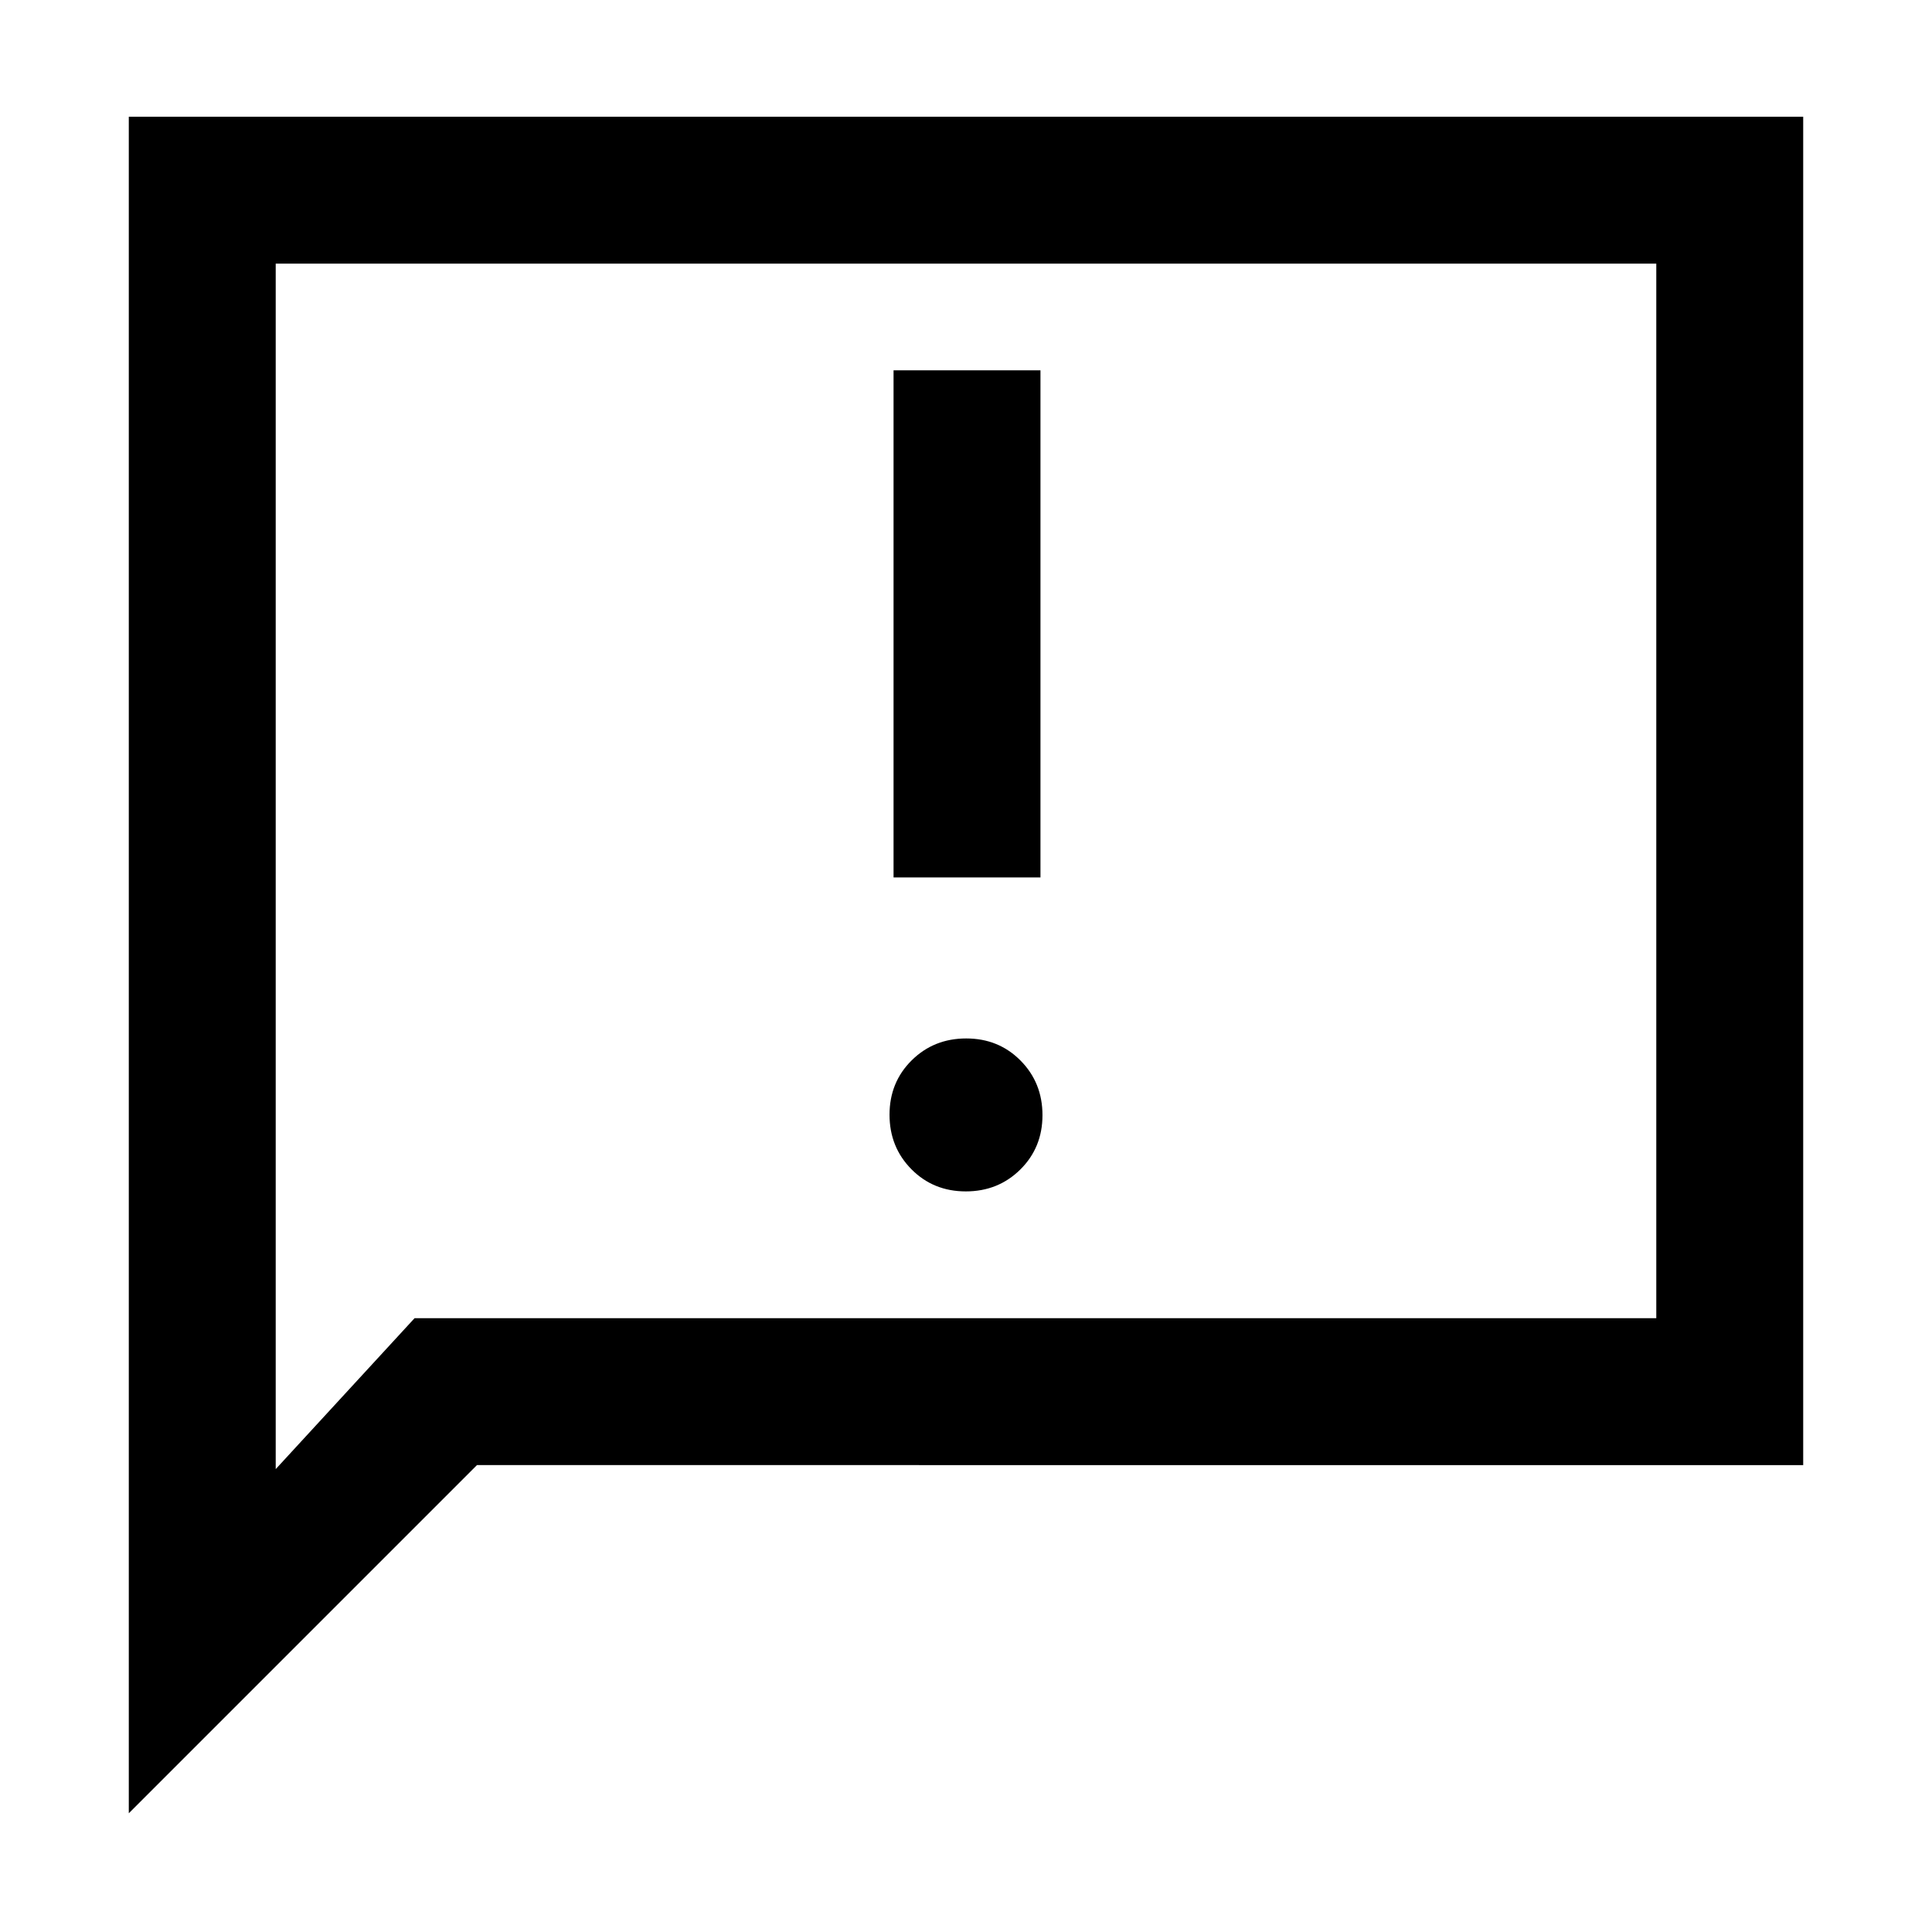 <svg xmlns="http://www.w3.org/2000/svg" height="48" viewBox="0 -960 960 960" width="48"><path d="M479.89-368Q496-368 507-378.89q11-10.9 11-27Q518-422 507.11-433q-10.9-11-27-11Q464-444 453-433.11q-11 10.9-11 27Q442-390 452.89-379q10.9 11 27 11ZM444-524h73v-252h-73v252ZM64-59v-843h832v670H237L64-59Zm142-246h617v-524H137v599l69-75Zm-69 0v-524 524Z"/></svg>